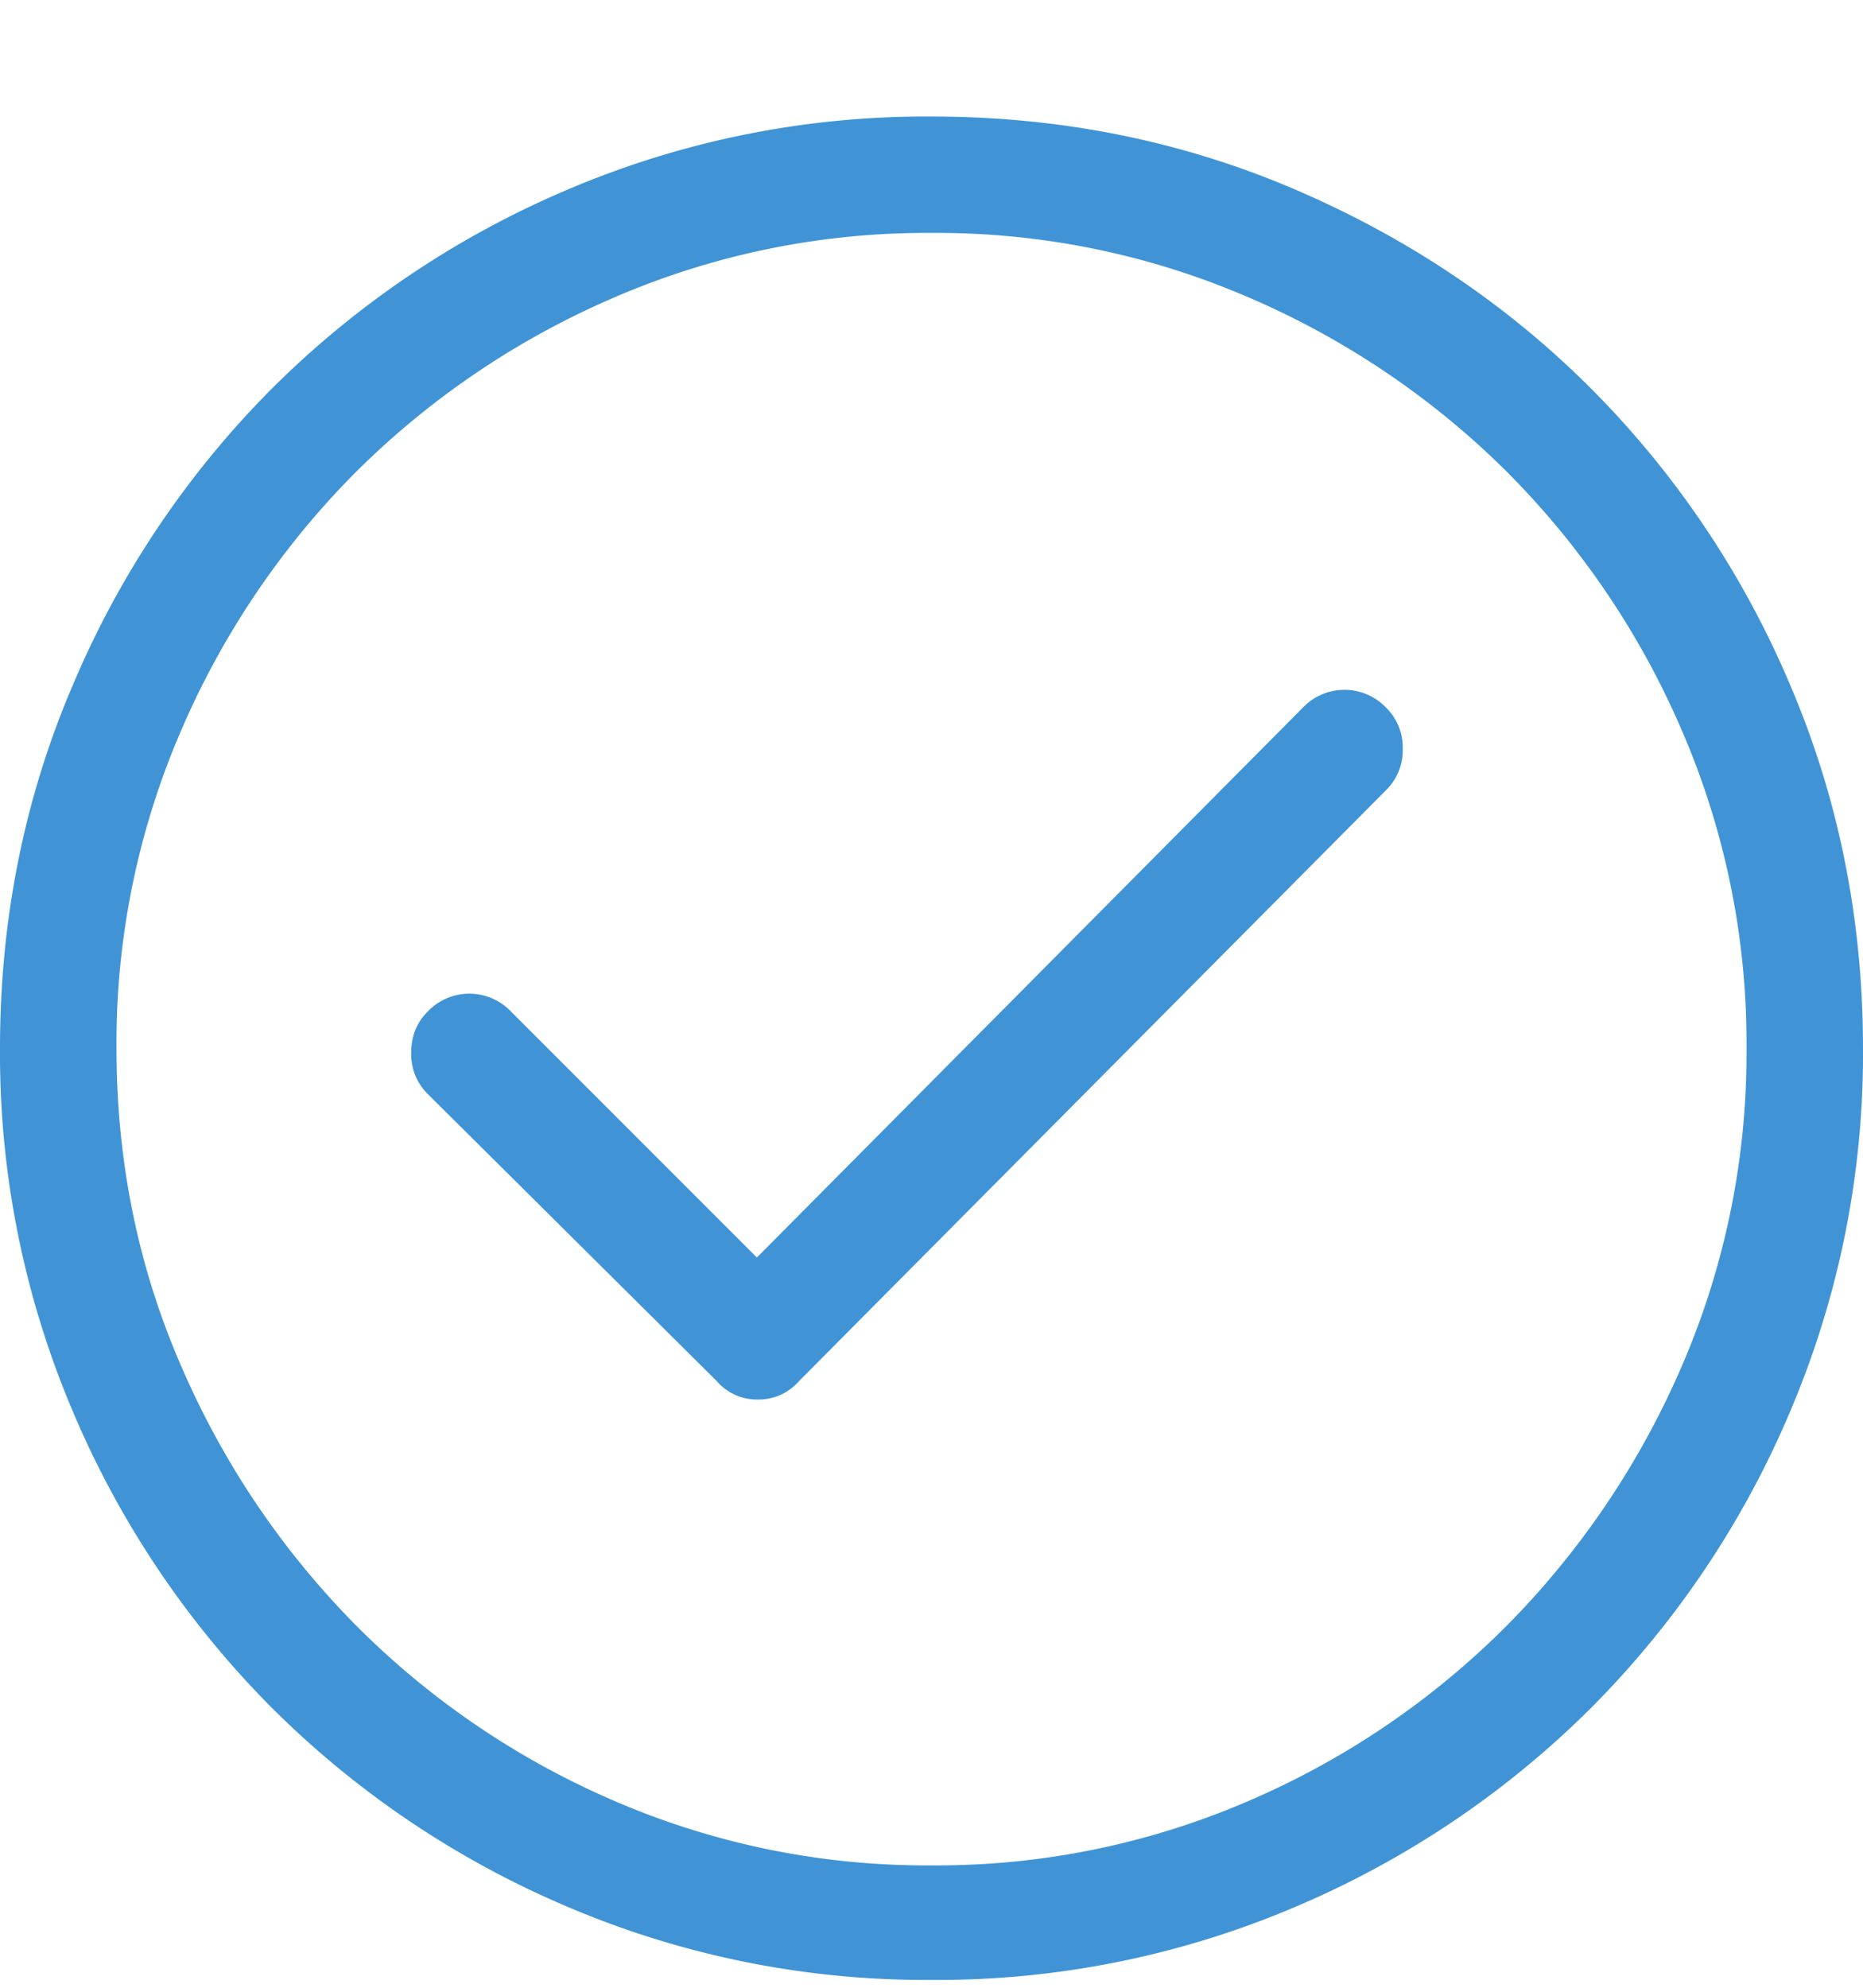 <svg xmlns="http://www.w3.org/2000/svg" width="15" height="16"><path fill="#4094D6" fill-rule="evenodd" d="M7.5.938c1.035 0 2.01.195 2.922.585.913.391 1.71.926 2.388 1.604a7.526 7.526 0 0 1 1.604 2.388c.39.913.586 1.887.586 2.923a7.343 7.343 0 0 1-.586 2.922 7.526 7.526 0 0 1-1.604 2.388 7.526 7.526 0 0 1-2.388 1.604 7.351 7.351 0 0 1-2.922.585 7.351 7.351 0 0 1-2.922-.585 7.526 7.526 0 0 1-2.388-1.604A7.526 7.526 0 0 1 .586 11.36 7.351 7.351 0 0 1 0 8.438c0-1.036.195-2.01.586-2.923A7.526 7.526 0 0 1 2.19 3.127a7.526 7.526 0 0 1 2.388-1.604A7.351 7.351 0 0 1 7.5.938zm0 14.077a6.33 6.33 0 0 0 2.556-.52 6.623 6.623 0 0 0 2.08-1.414 6.776 6.776 0 0 0 1.406-2.087 6.33 6.33 0 0 0 .52-2.556 6.33 6.33 0 0 0-.52-2.557 6.685 6.685 0 0 0-1.406-2.08 6.685 6.685 0 0 0-2.08-1.406 6.33 6.33 0 0 0-2.556-.52 6.33 6.33 0 0 0-2.556.52 6.685 6.685 0 0 0-2.08 1.406 6.685 6.685 0 0 0-1.406 2.08 6.33 6.33 0 0 0-.52 2.556c0 .909.173 1.76.52 2.557a6.776 6.776 0 0 0 1.406 2.087 6.623 6.623 0 0 0 2.08 1.414 6.33 6.33 0 0 0 2.556.52zm2.988-9.317a.463.463 0 0 1 .674 0 .447.447 0 0 1 .132.33.447.447 0 0 1-.132.33L6.49 11.06l-.029.029-.03.03a.425.425 0 0 1-.329.146.425.425 0 0 1-.33-.147l-2.33-2.314a.447.447 0 0 1-.131-.33c0-.132.043-.242.131-.33a.463.463 0 0 1 .674 0l1.978 1.978 4.394-4.424z"/></svg>